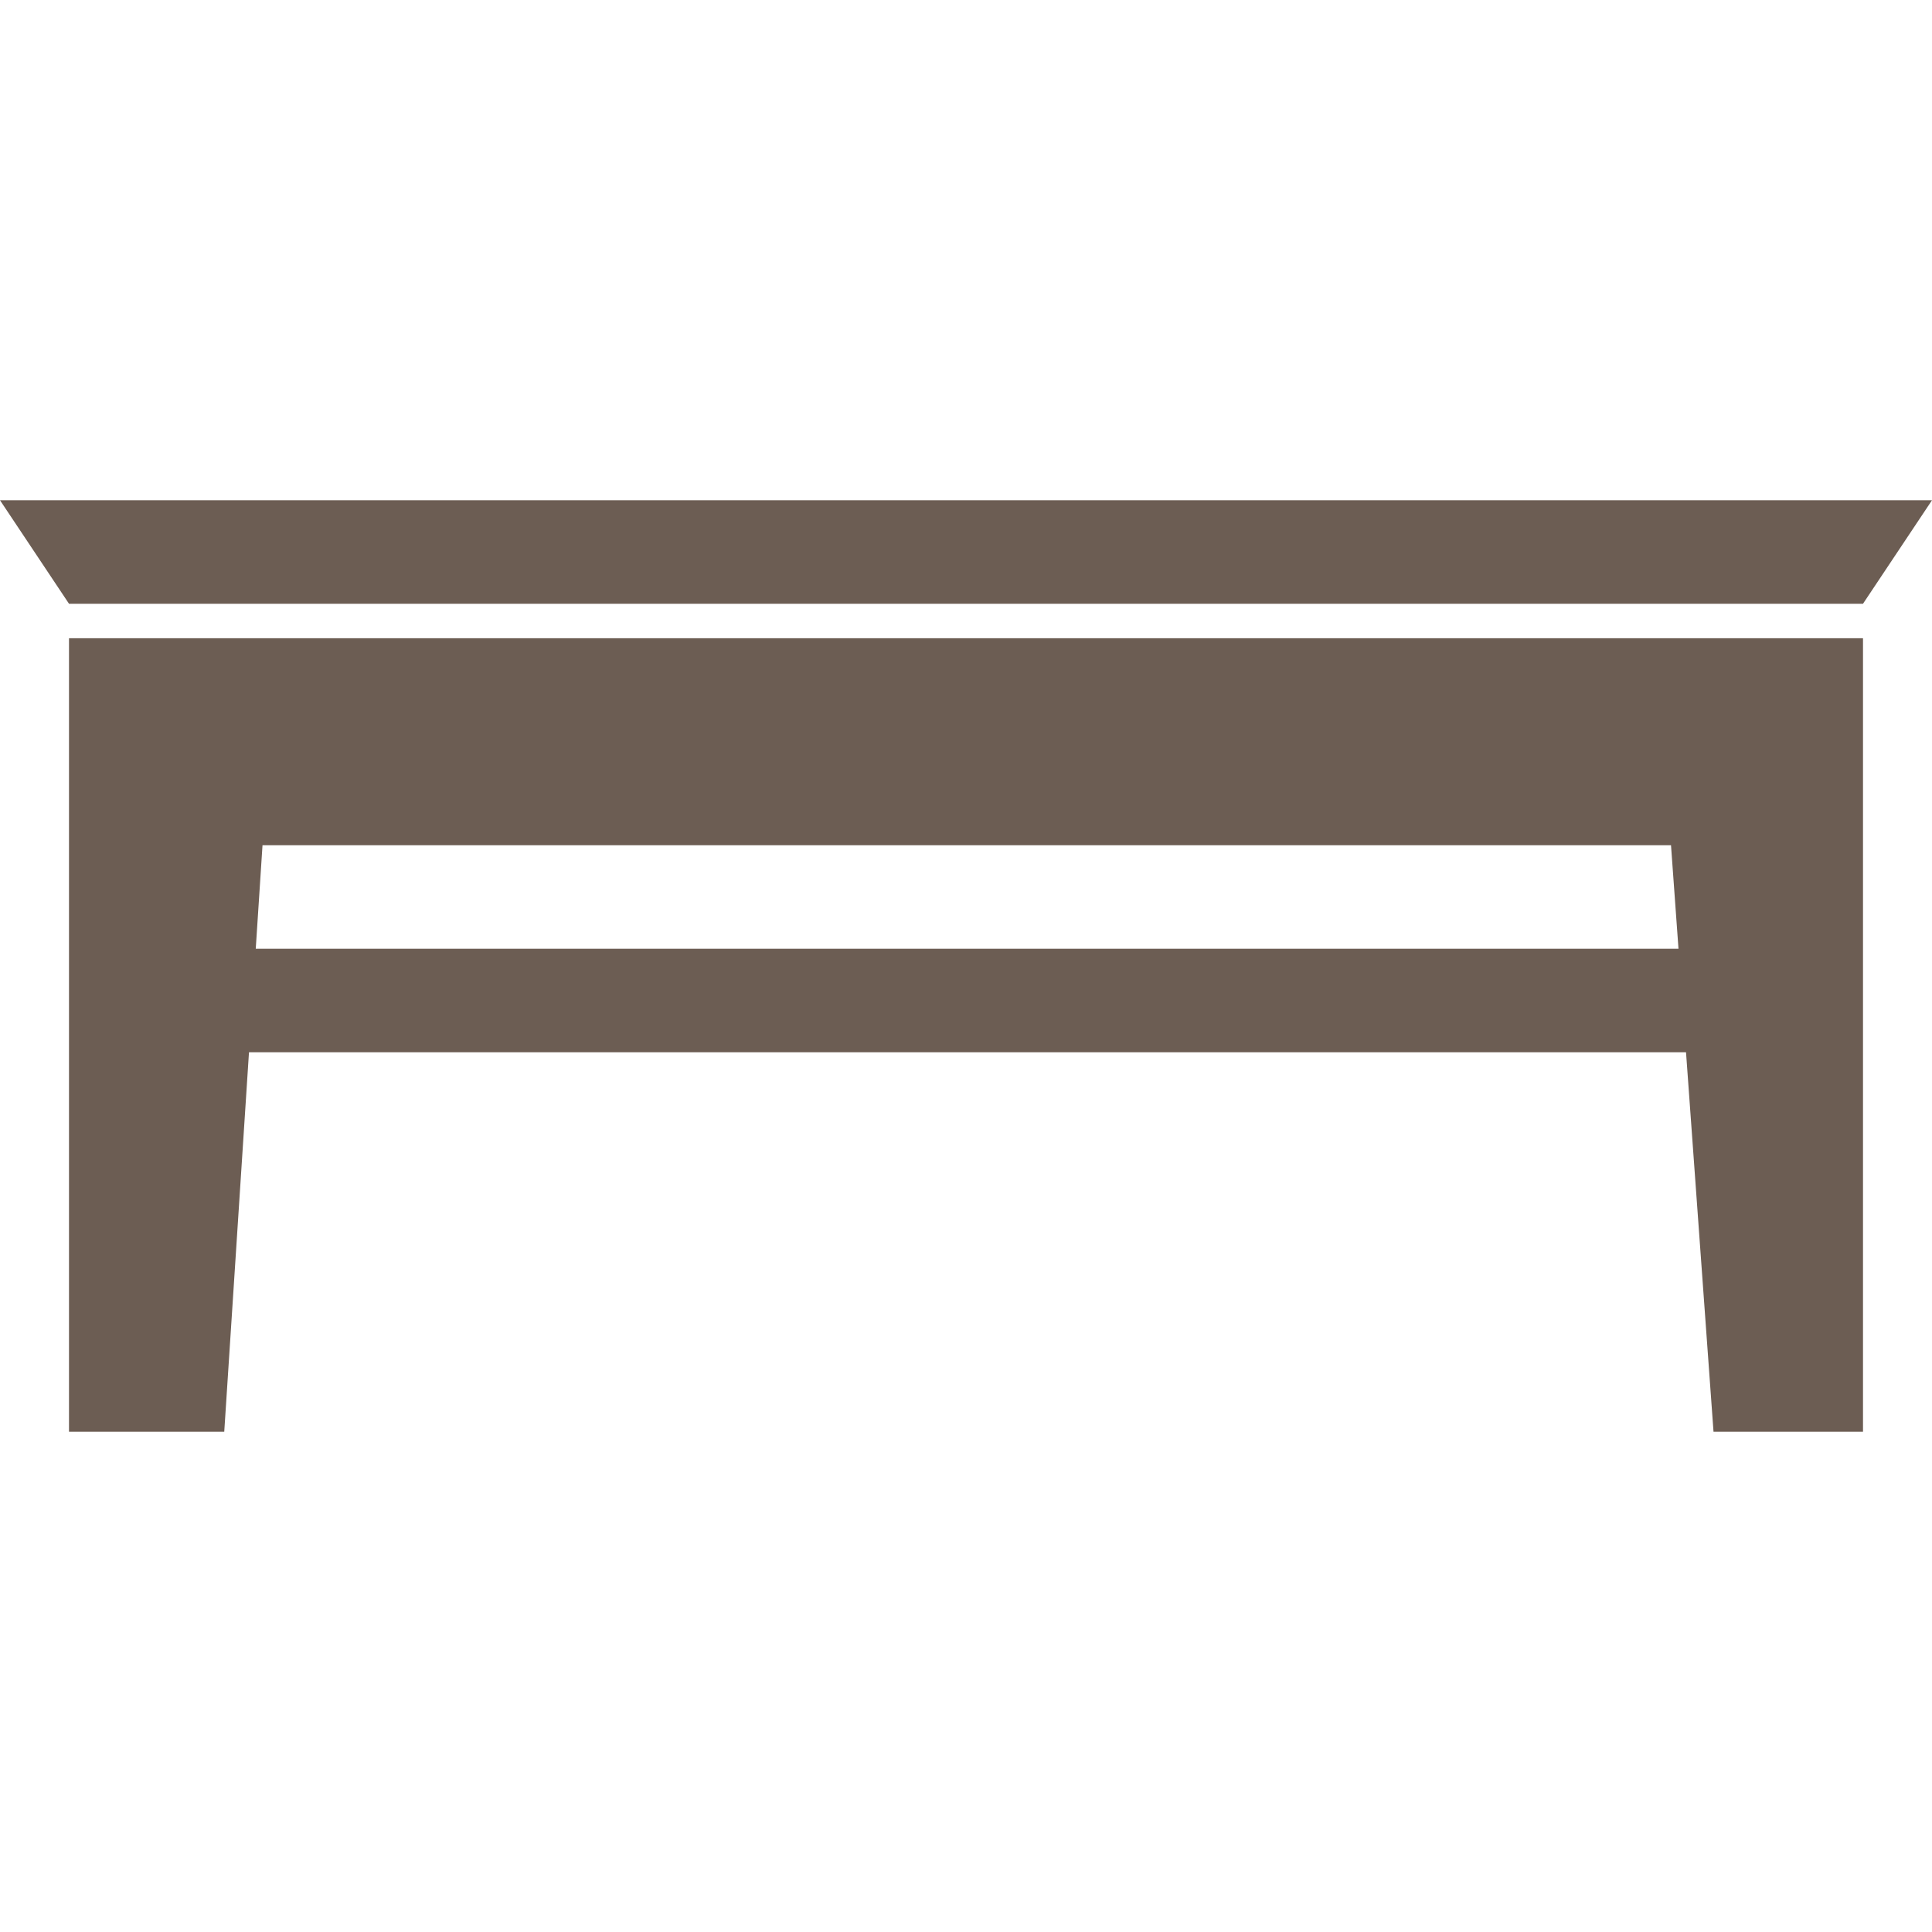<?xml version="1.0" encoding="UTF-8" standalone="no"?>
<!-- Generator: Adobe Illustrator 16.0.0, SVG Export Plug-In . SVG Version: 6.00 Build 0)  -->

<svg
   xmlns:dc="http://purl.org/dc/elements/1.1/"
   xmlns:cc="http://creativecommons.org/ns#"
   xmlns:rdf="http://www.w3.org/1999/02/22-rdf-syntax-ns#"
   xmlns:svg="http://www.w3.org/2000/svg"
   xmlns="http://www.w3.org/2000/svg"
   xmlns:sodipodi="http://sodipodi.sourceforge.net/DTD/sodipodi-0.dtd"
   xmlns:inkscape="http://www.inkscape.org/namespaces/inkscape"
   version="1.1"
   id="Capa_1"
   x="0px"
   y="0px"
   width="535.5px"
   height="535.5px"
   viewBox="0 0 535.5 535.5"
   style="enable-background:new 0 0 535.5 535.5;"
   xml:space="preserve"
   inkscape:version="0.48.4 r9939"
   sodipodi:docname="table.svg"><defs
     id="defs43" /><sodipodi:namedview
     pagecolor="#ffffff"
     bordercolor="#666666"
     borderopacity="1"
     objecttolerance="10"
     gridtolerance="10"
     guidetolerance="10"
     inkscape:pageopacity="0"
     inkscape:pageshadow="2"
     inkscape:window-width="1920"
     inkscape:window-height="1022"
     id="namedview41"
     showgrid="false"
     inkscape:zoom="0.44070962"
     inkscape:cx="267.75"
     inkscape:cy="267.75"
     inkscape:window-x="0"
     inkscape:window-y="30"
     inkscape:window-maximized="1"
     inkscape:current-layer="Capa_1" /><g
     id="g3"
     style="fill:#6c5d53"><g
       id="g5"
       style="fill:#6c5d53"><path
         d="M69.013,291.656h398.307l7.621,105.188h41.435V234.281v-57.375H459H76.5H19.125v57.375v162.562h43.031L69.013,291.656z     M72.761,234.281H463.16l2.074,28.688H70.887L72.761,234.281z"
         id="path7"
         style="fill:#6c5d53" /><polygon
         points="19.125,167.344 516.375,167.344 535.5,138.656 0,138.656   "
         id="polygon9"
         style="fill:#6c5d53" /></g></g><g
     id="g11"
     style="fill:#6c5d53" /><g
     id="g13"
     style="fill:#6c5d53" /><g
     id="g15"
     style="fill:#6c5d53" /><g
     id="g17"
     style="fill:#6c5d53" /><g
     id="g19"
     style="fill:#6c5d53" /><g
     id="g21"
     style="fill:#6c5d53" /><g
     id="g23"
     style="fill:#6c5d53" /><g
     id="g25"
     style="fill:#6c5d53" /><g
     id="g27"
     style="fill:#6c5d53" /><g
     id="g29"
     style="fill:#6c5d53" /><g
     id="g31"
     style="fill:#6c5d53" /><g
     id="g33"
     style="fill:#6c5d53" /><g
     id="g35"
     style="fill:#6c5d53" /><g
     id="g37"
     style="fill:#6c5d53" /><g
     id="g39"
     style="fill:#6c5d53" /></svg>